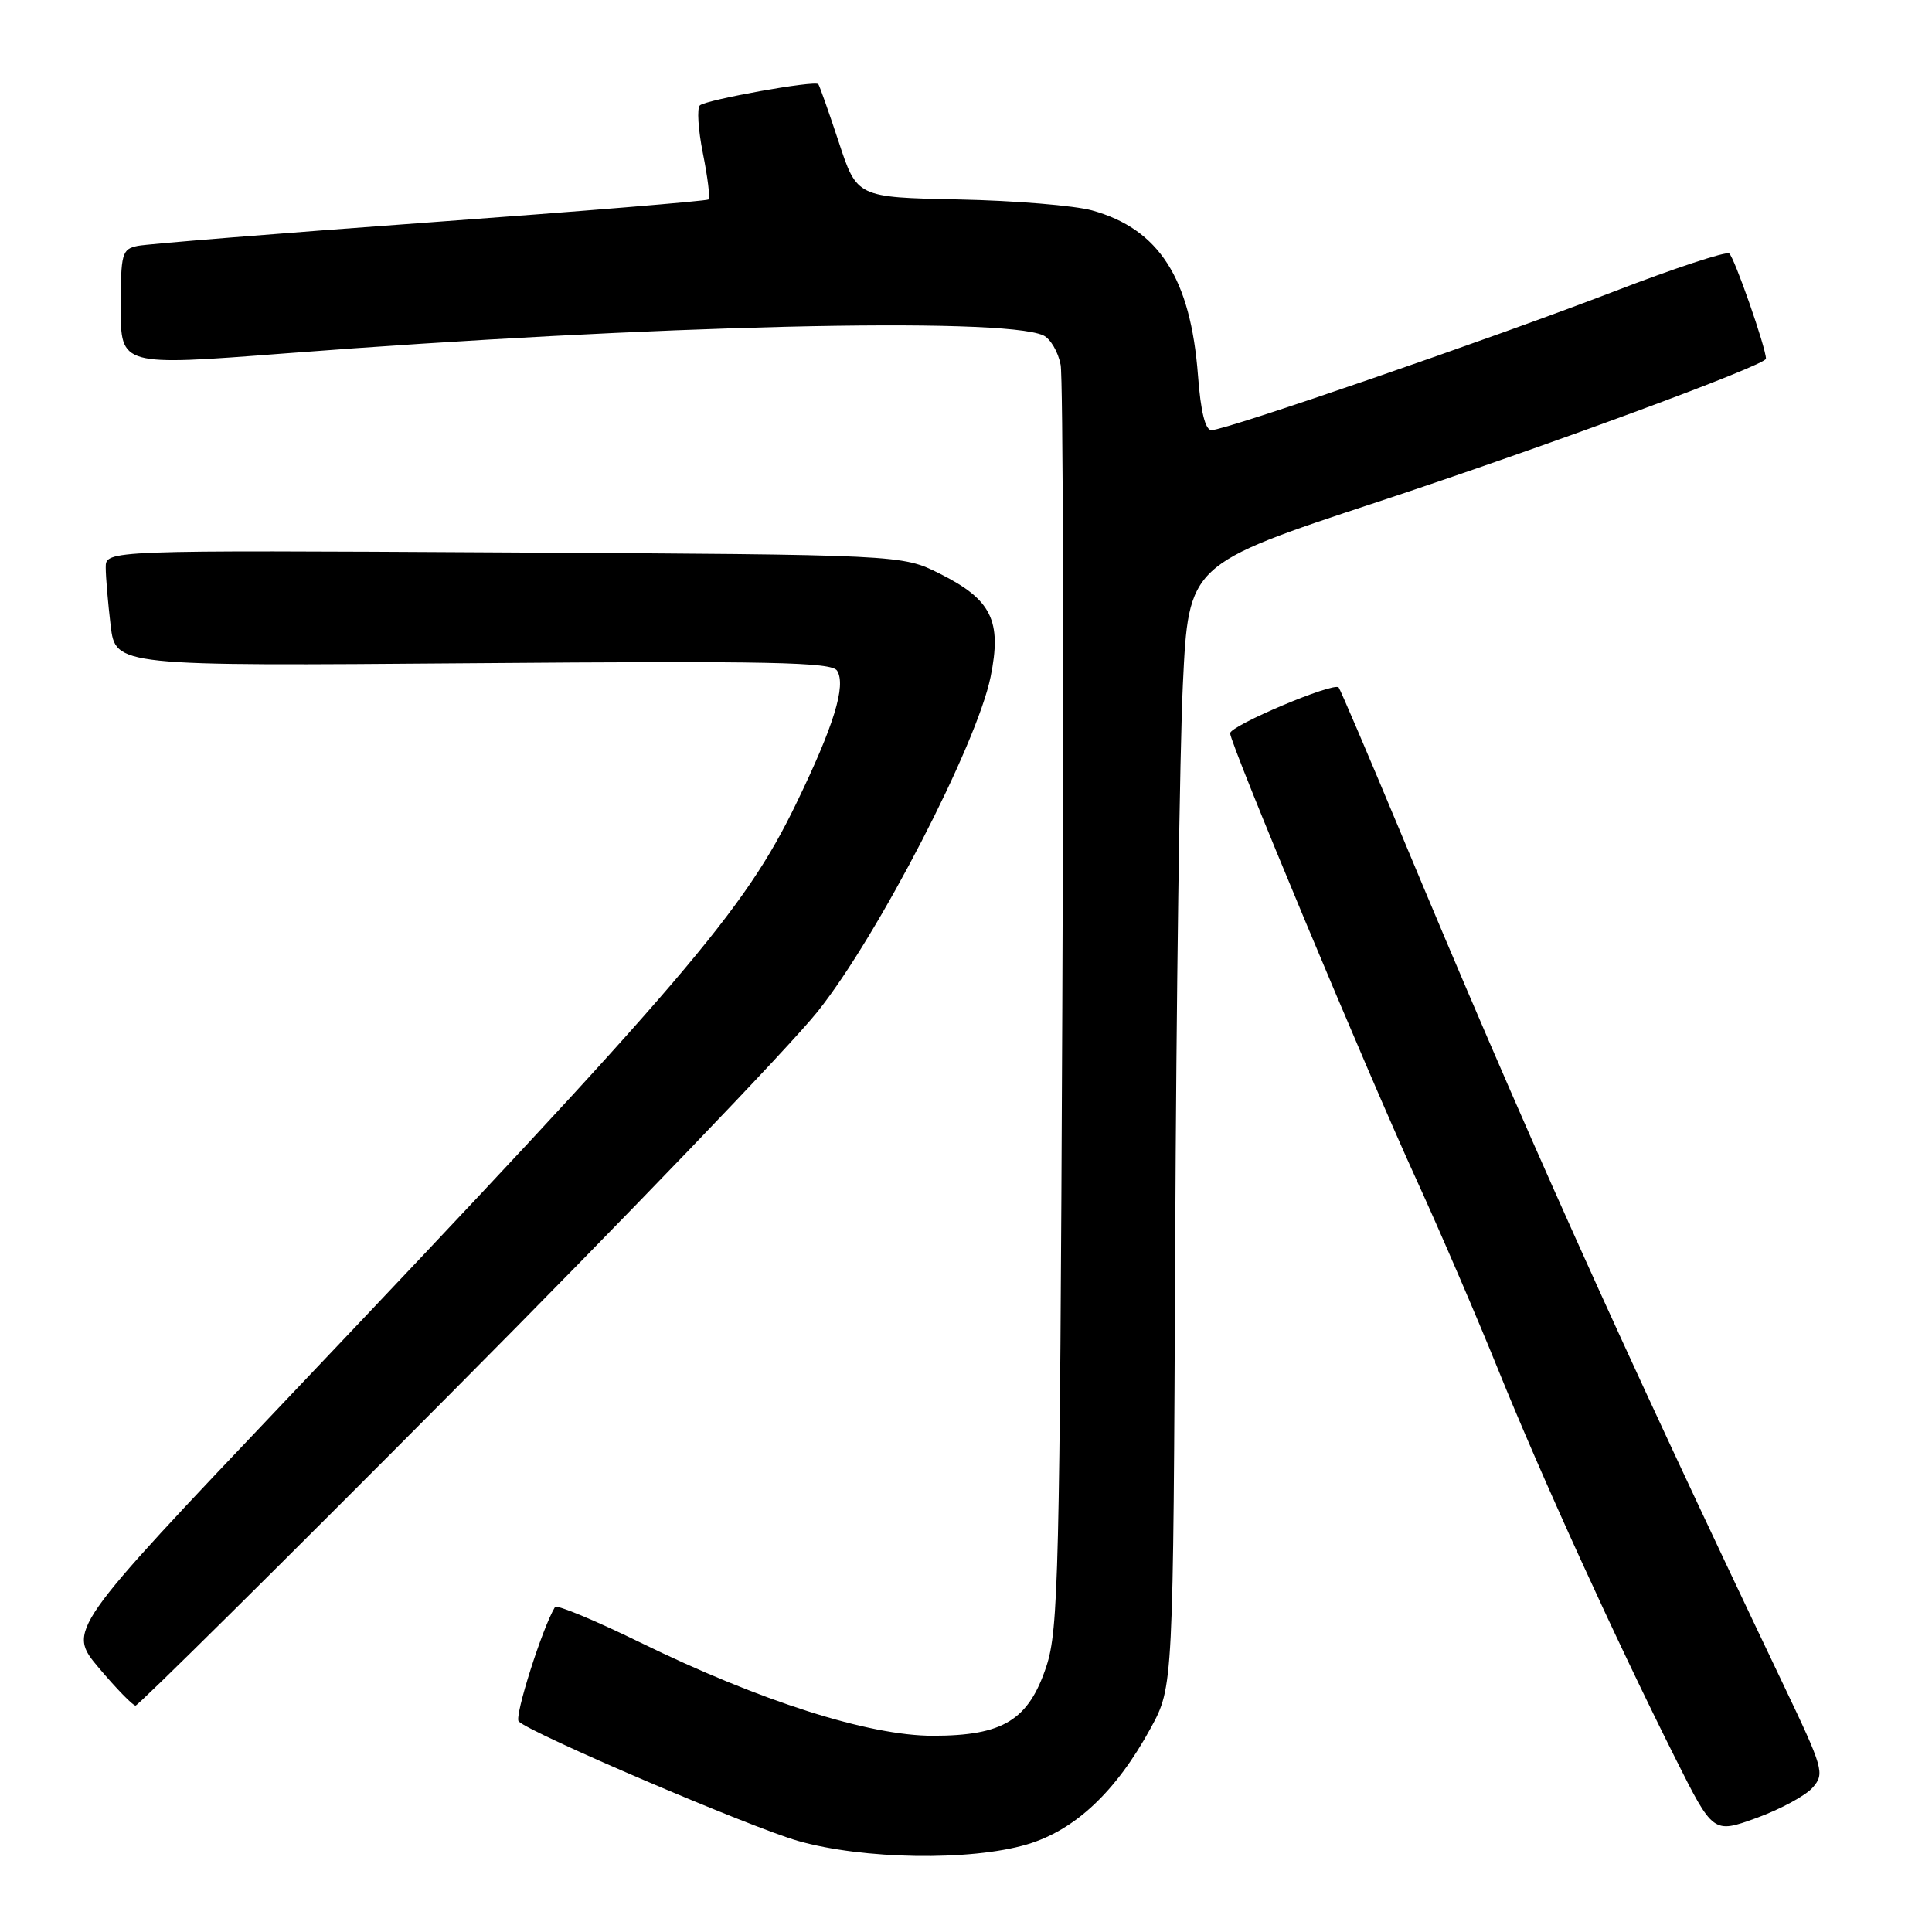 <?xml version="1.0" encoding="UTF-8" standalone="no"?>
<!DOCTYPE svg PUBLIC "-//W3C//DTD SVG 1.1//EN" "http://www.w3.org/Graphics/SVG/1.1/DTD/svg11.dtd" >
<svg xmlns="http://www.w3.org/2000/svg" xmlns:xlink="http://www.w3.org/1999/xlink" version="1.1" viewBox="0 0 256 256">
 <g >
 <path fill="currentColor"
d=" M 136.07 244.40 C 142.44 242.52 147.89 237.39 152.48 228.97 C 155.46 223.50 155.46 223.50 155.72 165.00 C 155.86 132.82 156.32 99.36 156.74 90.64 C 157.50 74.78 157.50 74.78 182.50 66.52 C 204.84 59.15 234.00 48.39 234.00 47.53 C 234.00 46.10 229.77 33.97 229.12 33.58 C 228.67 33.30 221.84 35.55 213.95 38.59 C 197.68 44.85 162.42 57.00 160.53 57.00 C 159.71 57.00 159.10 54.58 158.74 49.75 C 157.76 36.88 153.58 30.35 144.70 27.88 C 142.39 27.24 134.44 26.58 127.02 26.43 C 113.55 26.15 113.55 26.15 111.14 18.82 C 109.81 14.80 108.59 11.34 108.43 11.15 C 107.98 10.62 93.62 13.20 92.74 13.96 C 92.33 14.32 92.51 17.18 93.14 20.33 C 93.77 23.47 94.11 26.22 93.89 26.43 C 93.68 26.63 77.08 28.00 57.00 29.46 C 36.92 30.92 19.49 32.33 18.25 32.58 C 16.15 33.01 16.00 33.55 16.00 40.77 C 16.00 48.50 16.00 48.50 37.75 46.83 C 86.53 43.07 132.67 41.97 138.22 44.43 C 139.17 44.85 140.21 46.61 140.54 48.35 C 140.86 50.08 140.96 88.40 140.76 133.50 C 140.43 208.37 140.25 215.96 138.65 220.80 C 136.29 227.93 132.92 229.99 123.63 230.00 C 115.12 230.00 100.75 225.42 84.82 217.63 C 78.83 214.70 73.75 212.59 73.54 212.94 C 71.89 215.61 68.11 227.51 68.73 228.10 C 70.43 229.73 99.41 242.12 105.74 243.93 C 114.37 246.39 128.57 246.61 136.07 244.40 Z  M 240.19 236.86 C 241.81 235.01 241.62 234.36 236.30 223.21 C 214.27 177.01 202.04 149.79 185.46 110.00 C 181.22 99.83 177.58 91.32 177.38 91.09 C 176.72 90.35 163.00 96.15 163.00 97.16 C 163.00 98.56 181.09 141.90 187.71 156.37 C 190.76 163.04 195.63 174.35 198.52 181.50 C 204.24 195.64 214.05 217.15 221.98 232.96 C 227.00 242.97 227.00 242.97 232.75 240.89 C 235.91 239.74 239.26 237.93 240.19 236.86 Z  M 60.11 184.25 C 82.93 161.29 104.64 138.68 108.37 134.00 C 116.37 123.95 129.42 98.68 131.26 89.69 C 132.77 82.24 131.40 79.45 124.50 76.00 C 119.50 73.50 119.50 73.50 66.75 73.20 C 14.00 72.90 14.00 72.90 14.01 75.20 C 14.01 76.47 14.31 79.92 14.66 82.88 C 15.31 88.26 15.31 88.26 62.69 87.88 C 102.09 87.56 110.21 87.73 110.92 88.87 C 112.14 90.84 110.50 96.17 105.49 106.50 C 98.64 120.65 90.89 129.70 38.13 185.27 C 8.91 216.03 8.91 216.03 13.11 221.02 C 15.42 223.76 17.61 226.00 17.96 226.00 C 18.32 226.00 37.29 207.21 60.11 184.25 Z "/>
</g>
</svg>